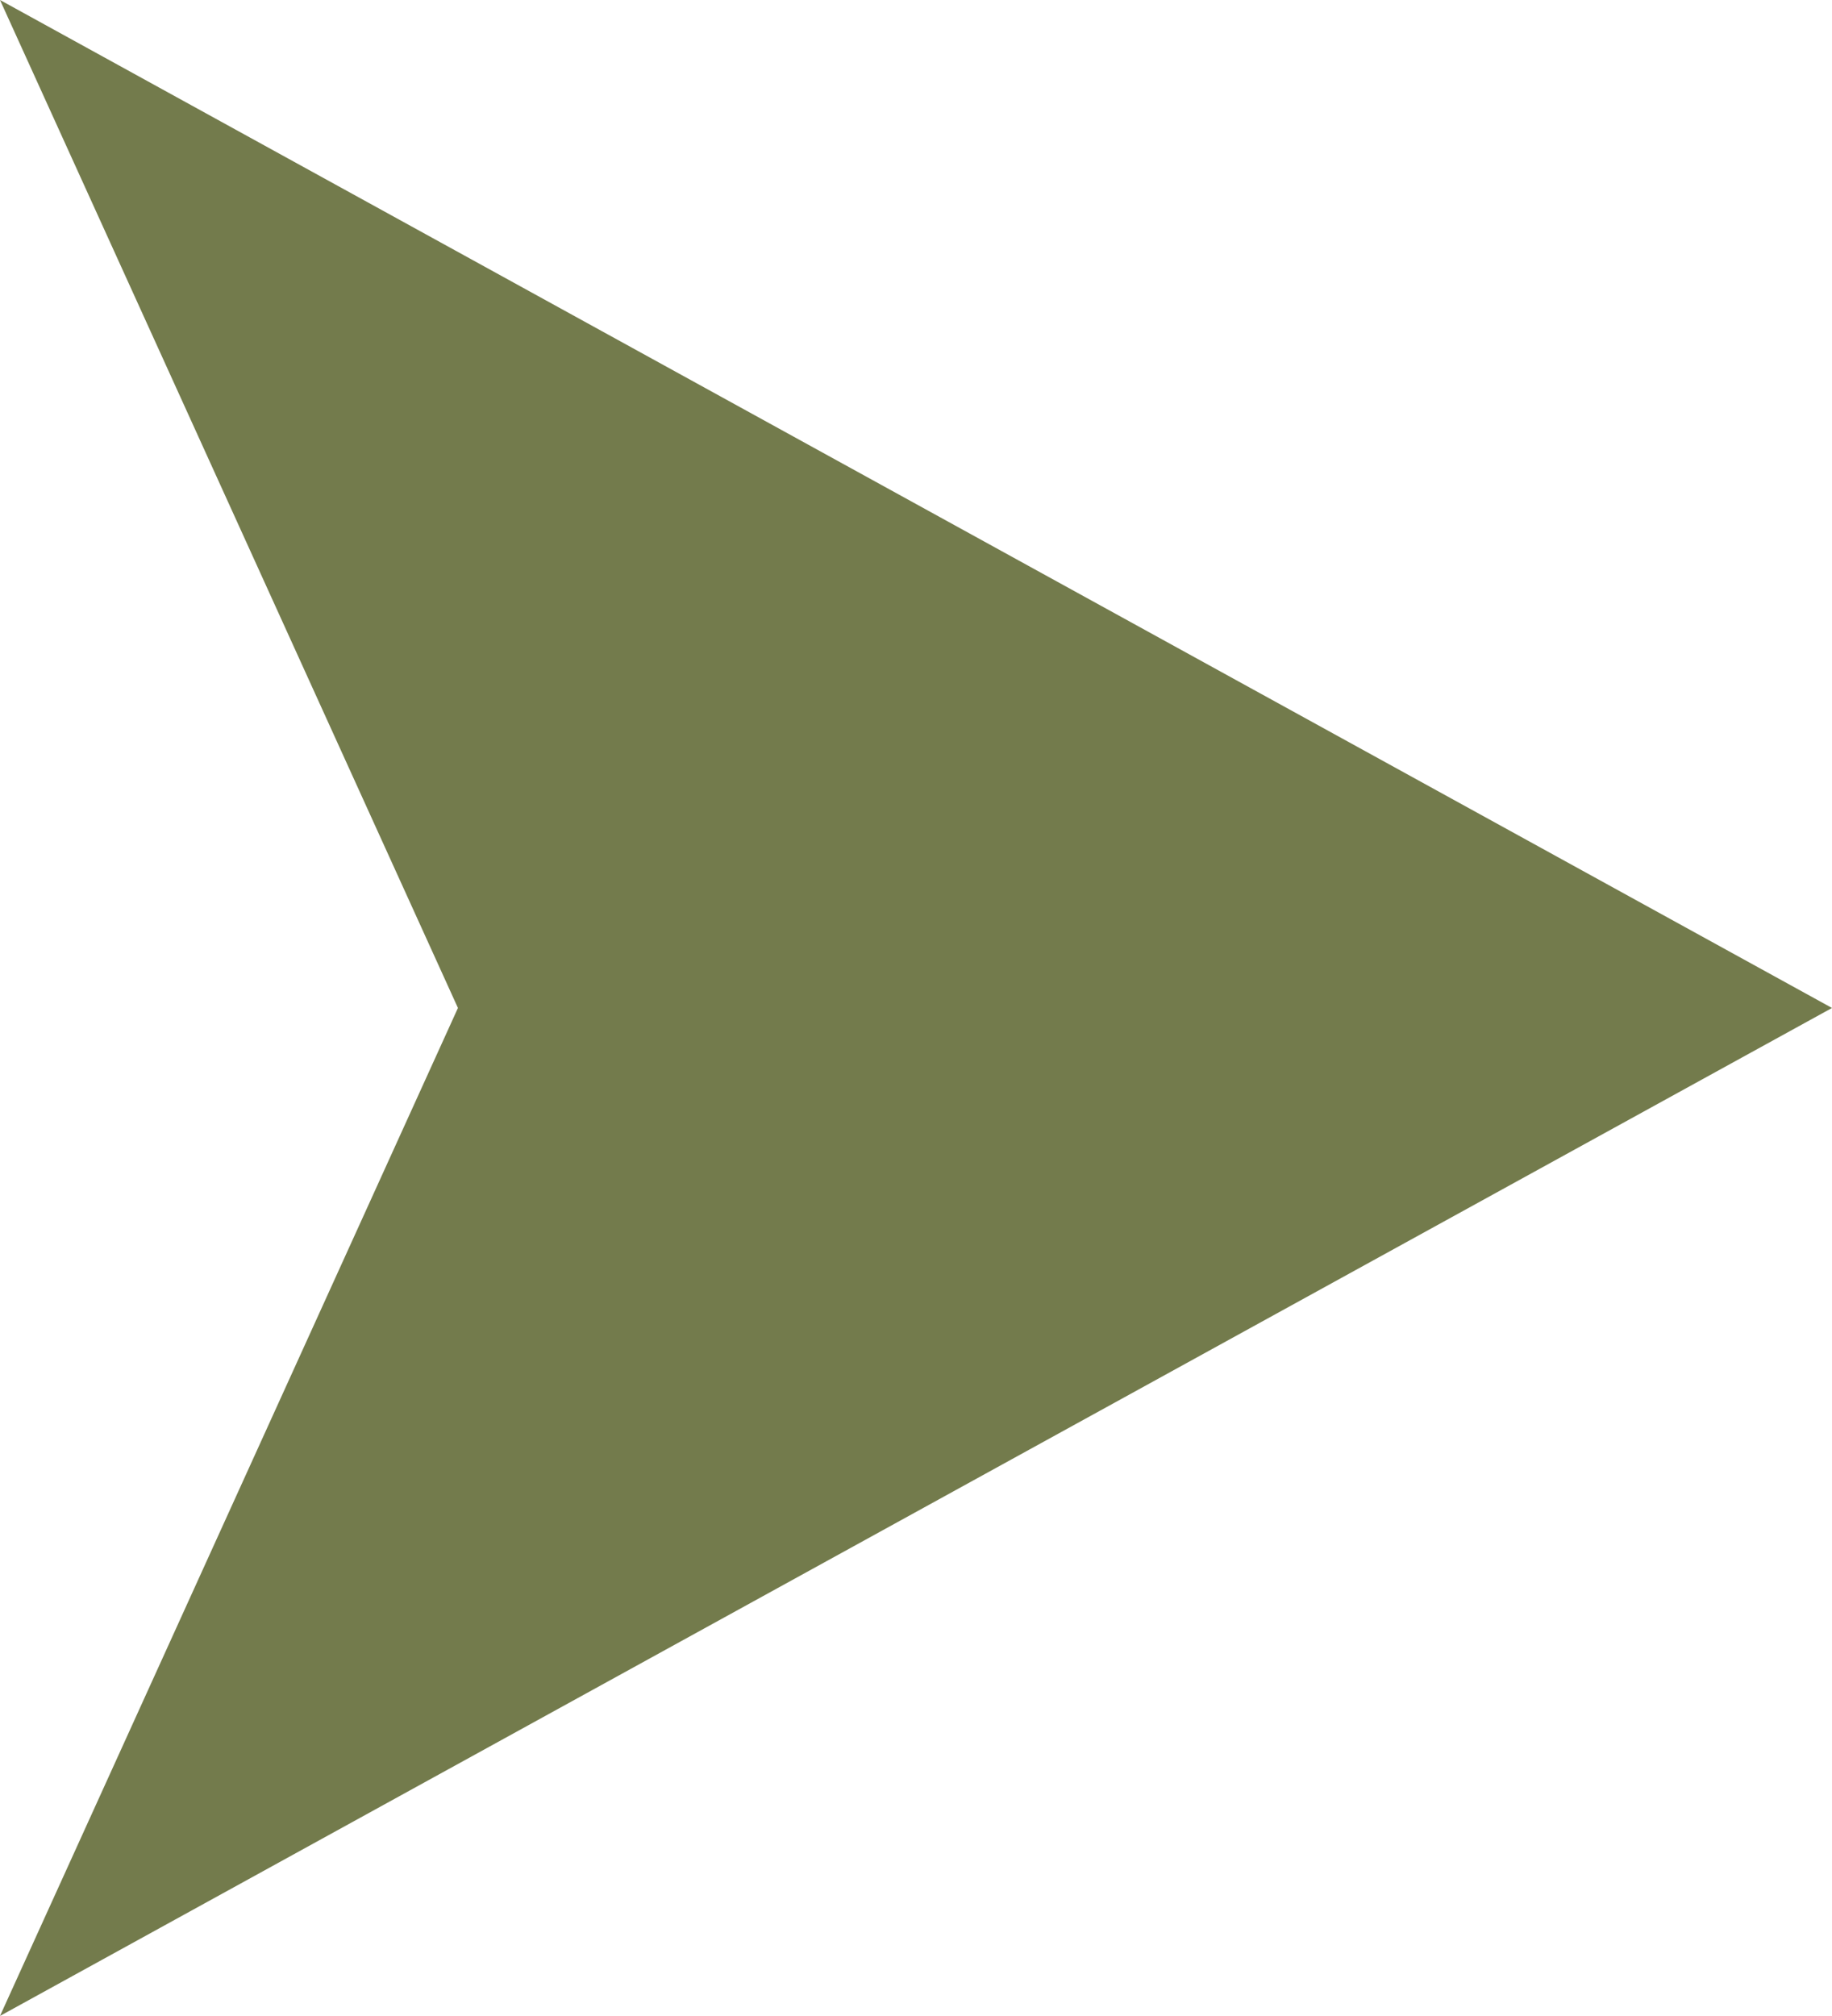 <svg xmlns="http://www.w3.org/2000/svg" width="15.806" height="17.387" viewBox="0 0 15.806 17.387">
    <path data-name="Path 5249" d="m8.693 0 8.693 15.806-8.693-3.951L0 15.806z" transform="rotate(90 7.903 7.903)" style="fill:#737b4c"/>
</svg>
